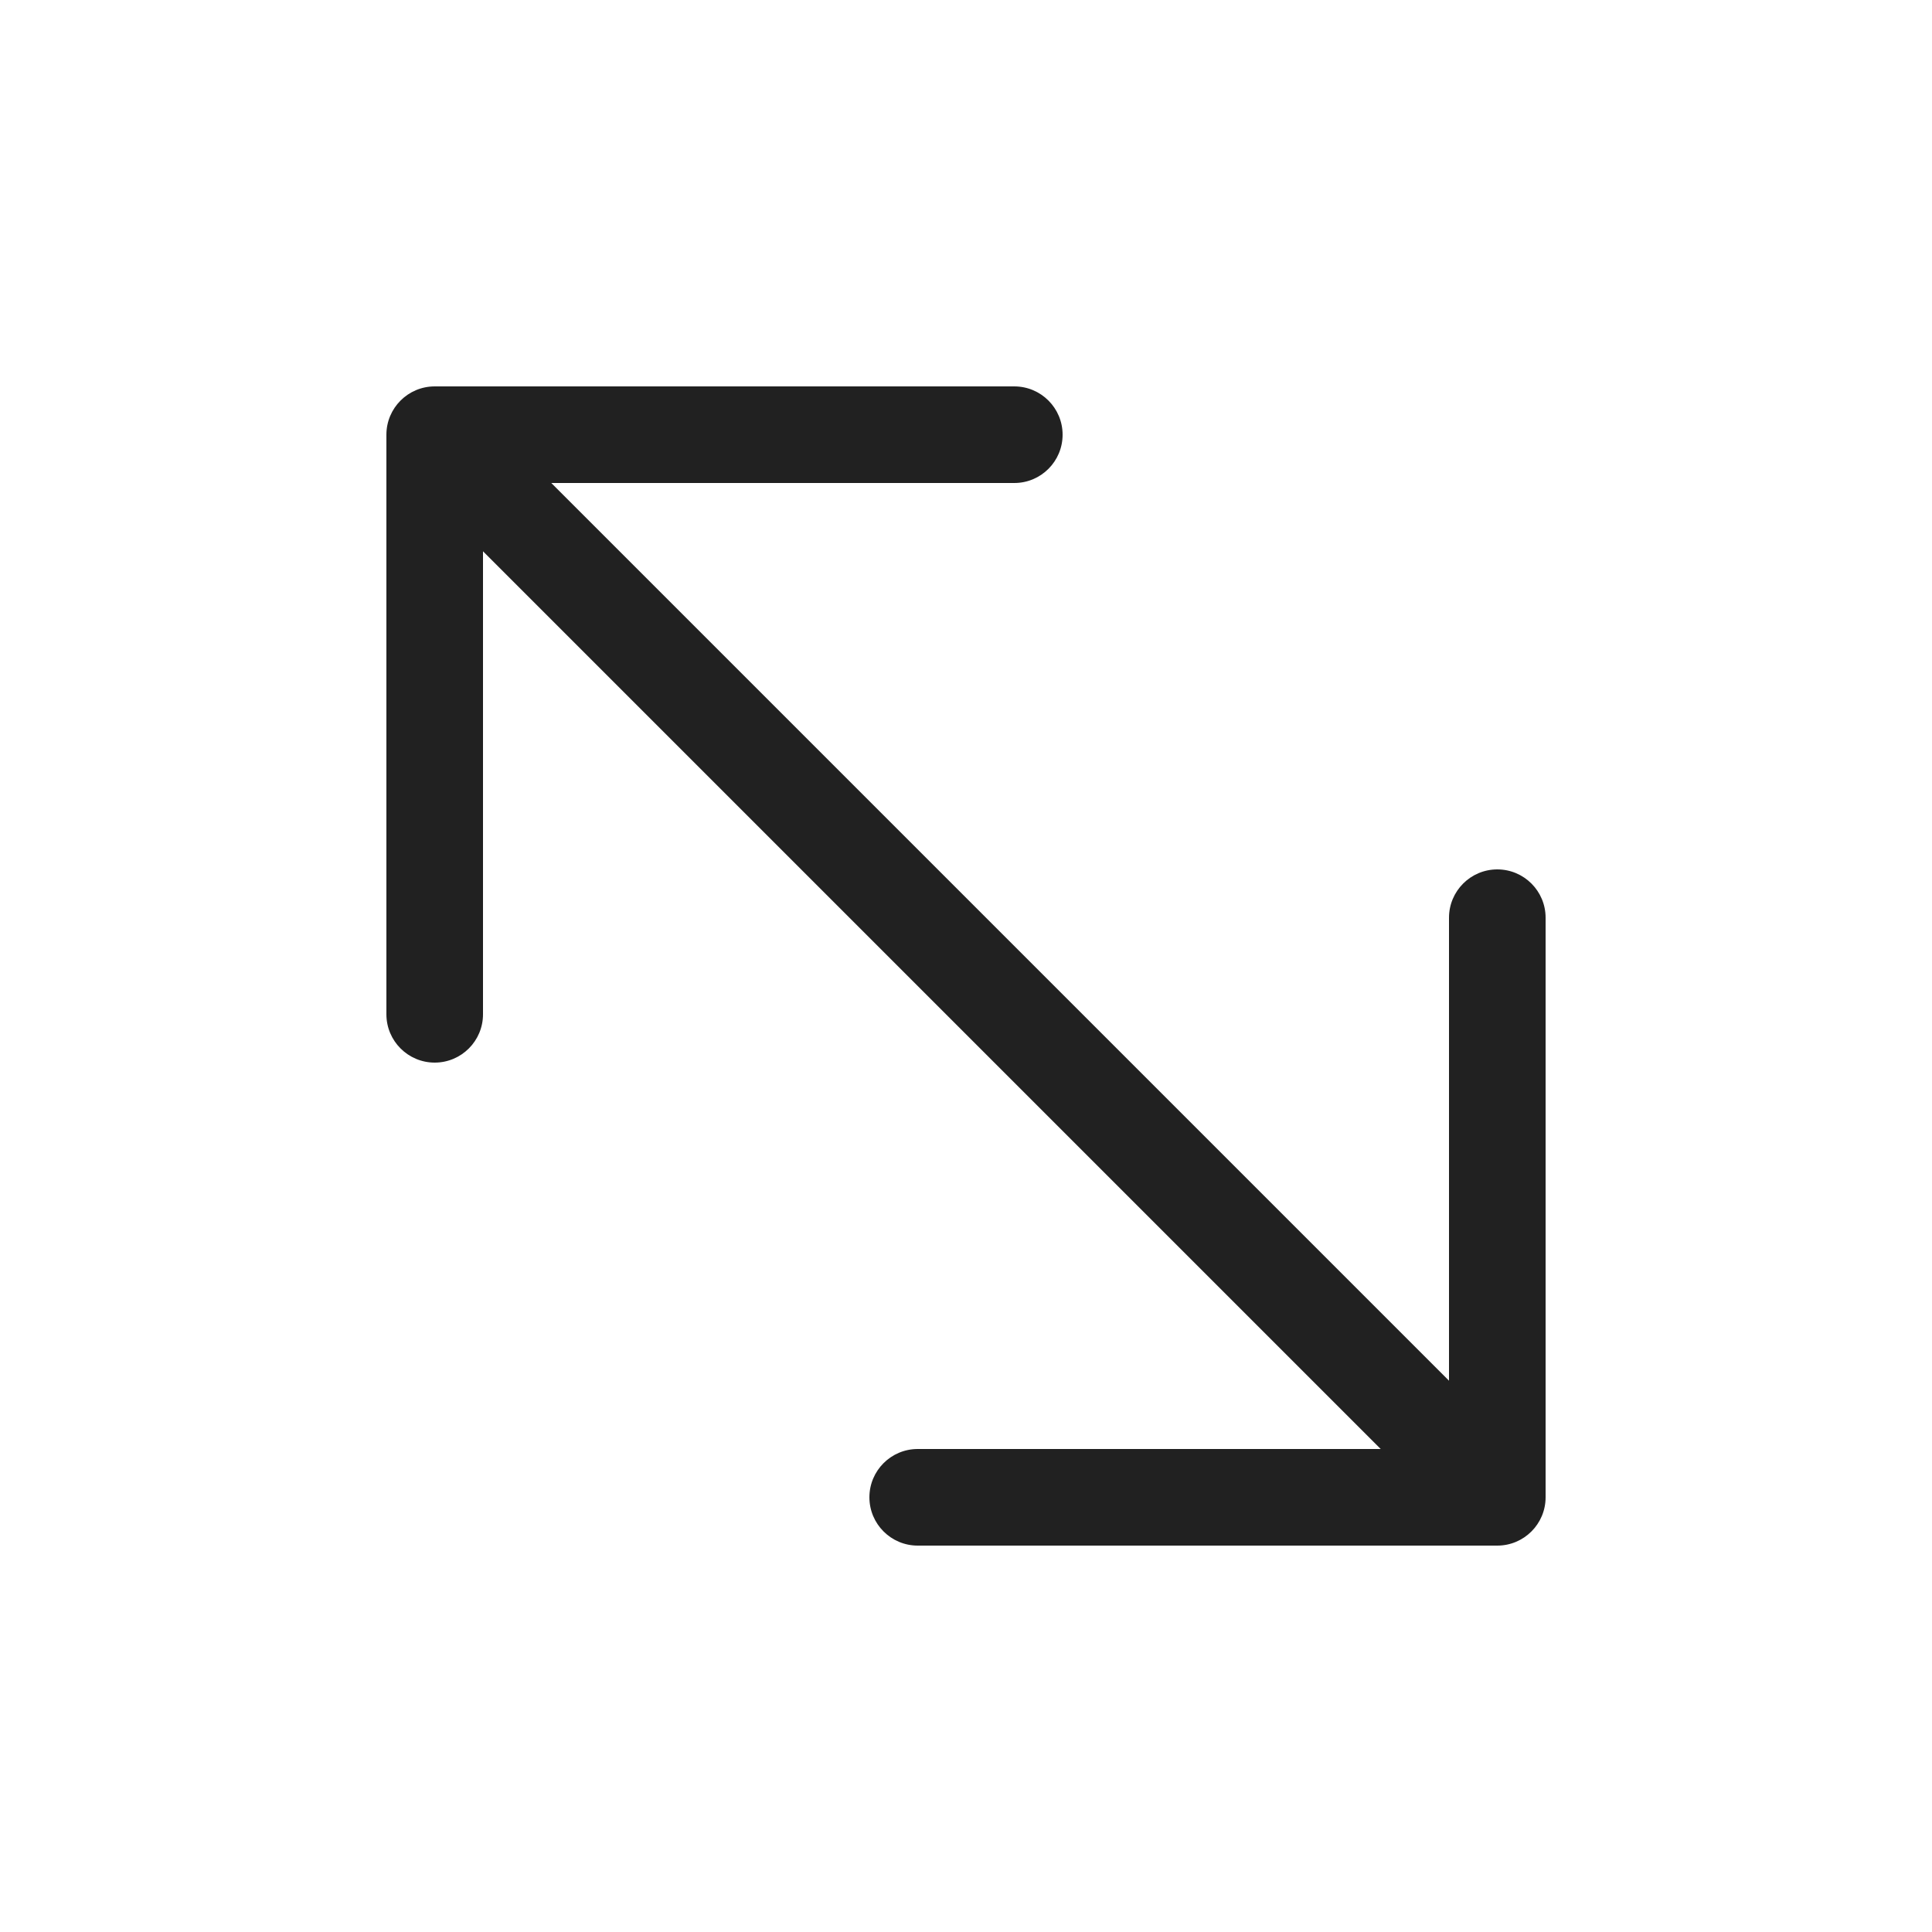 <svg width="20" height="20" viewBox="0 0 20 20" fill="none" xmlns="http://www.w3.org/2000/svg">
<path d="M10.5 4C10.776 4 11 4.224 11 4.5C11 4.776 10.776 5 10.5 5H5.707L15 14.293V9.5C15 9.224 15.224 9 15.5 9C15.776 9 16 9.224 16 9.5V15.5C16 15.776 15.776 16 15.5 16H9.5C9.224 16 9 15.776 9 15.5C9 15.224 9.224 15 9.5 15H14.293L5 5.707V10.5C5 10.776 4.776 11 4.5 11C4.224 11 4 10.776 4 10.5V4.5C4 4.224 4.224 4 4.5 4H10.5Z" fill="#212121"/>
</svg>
